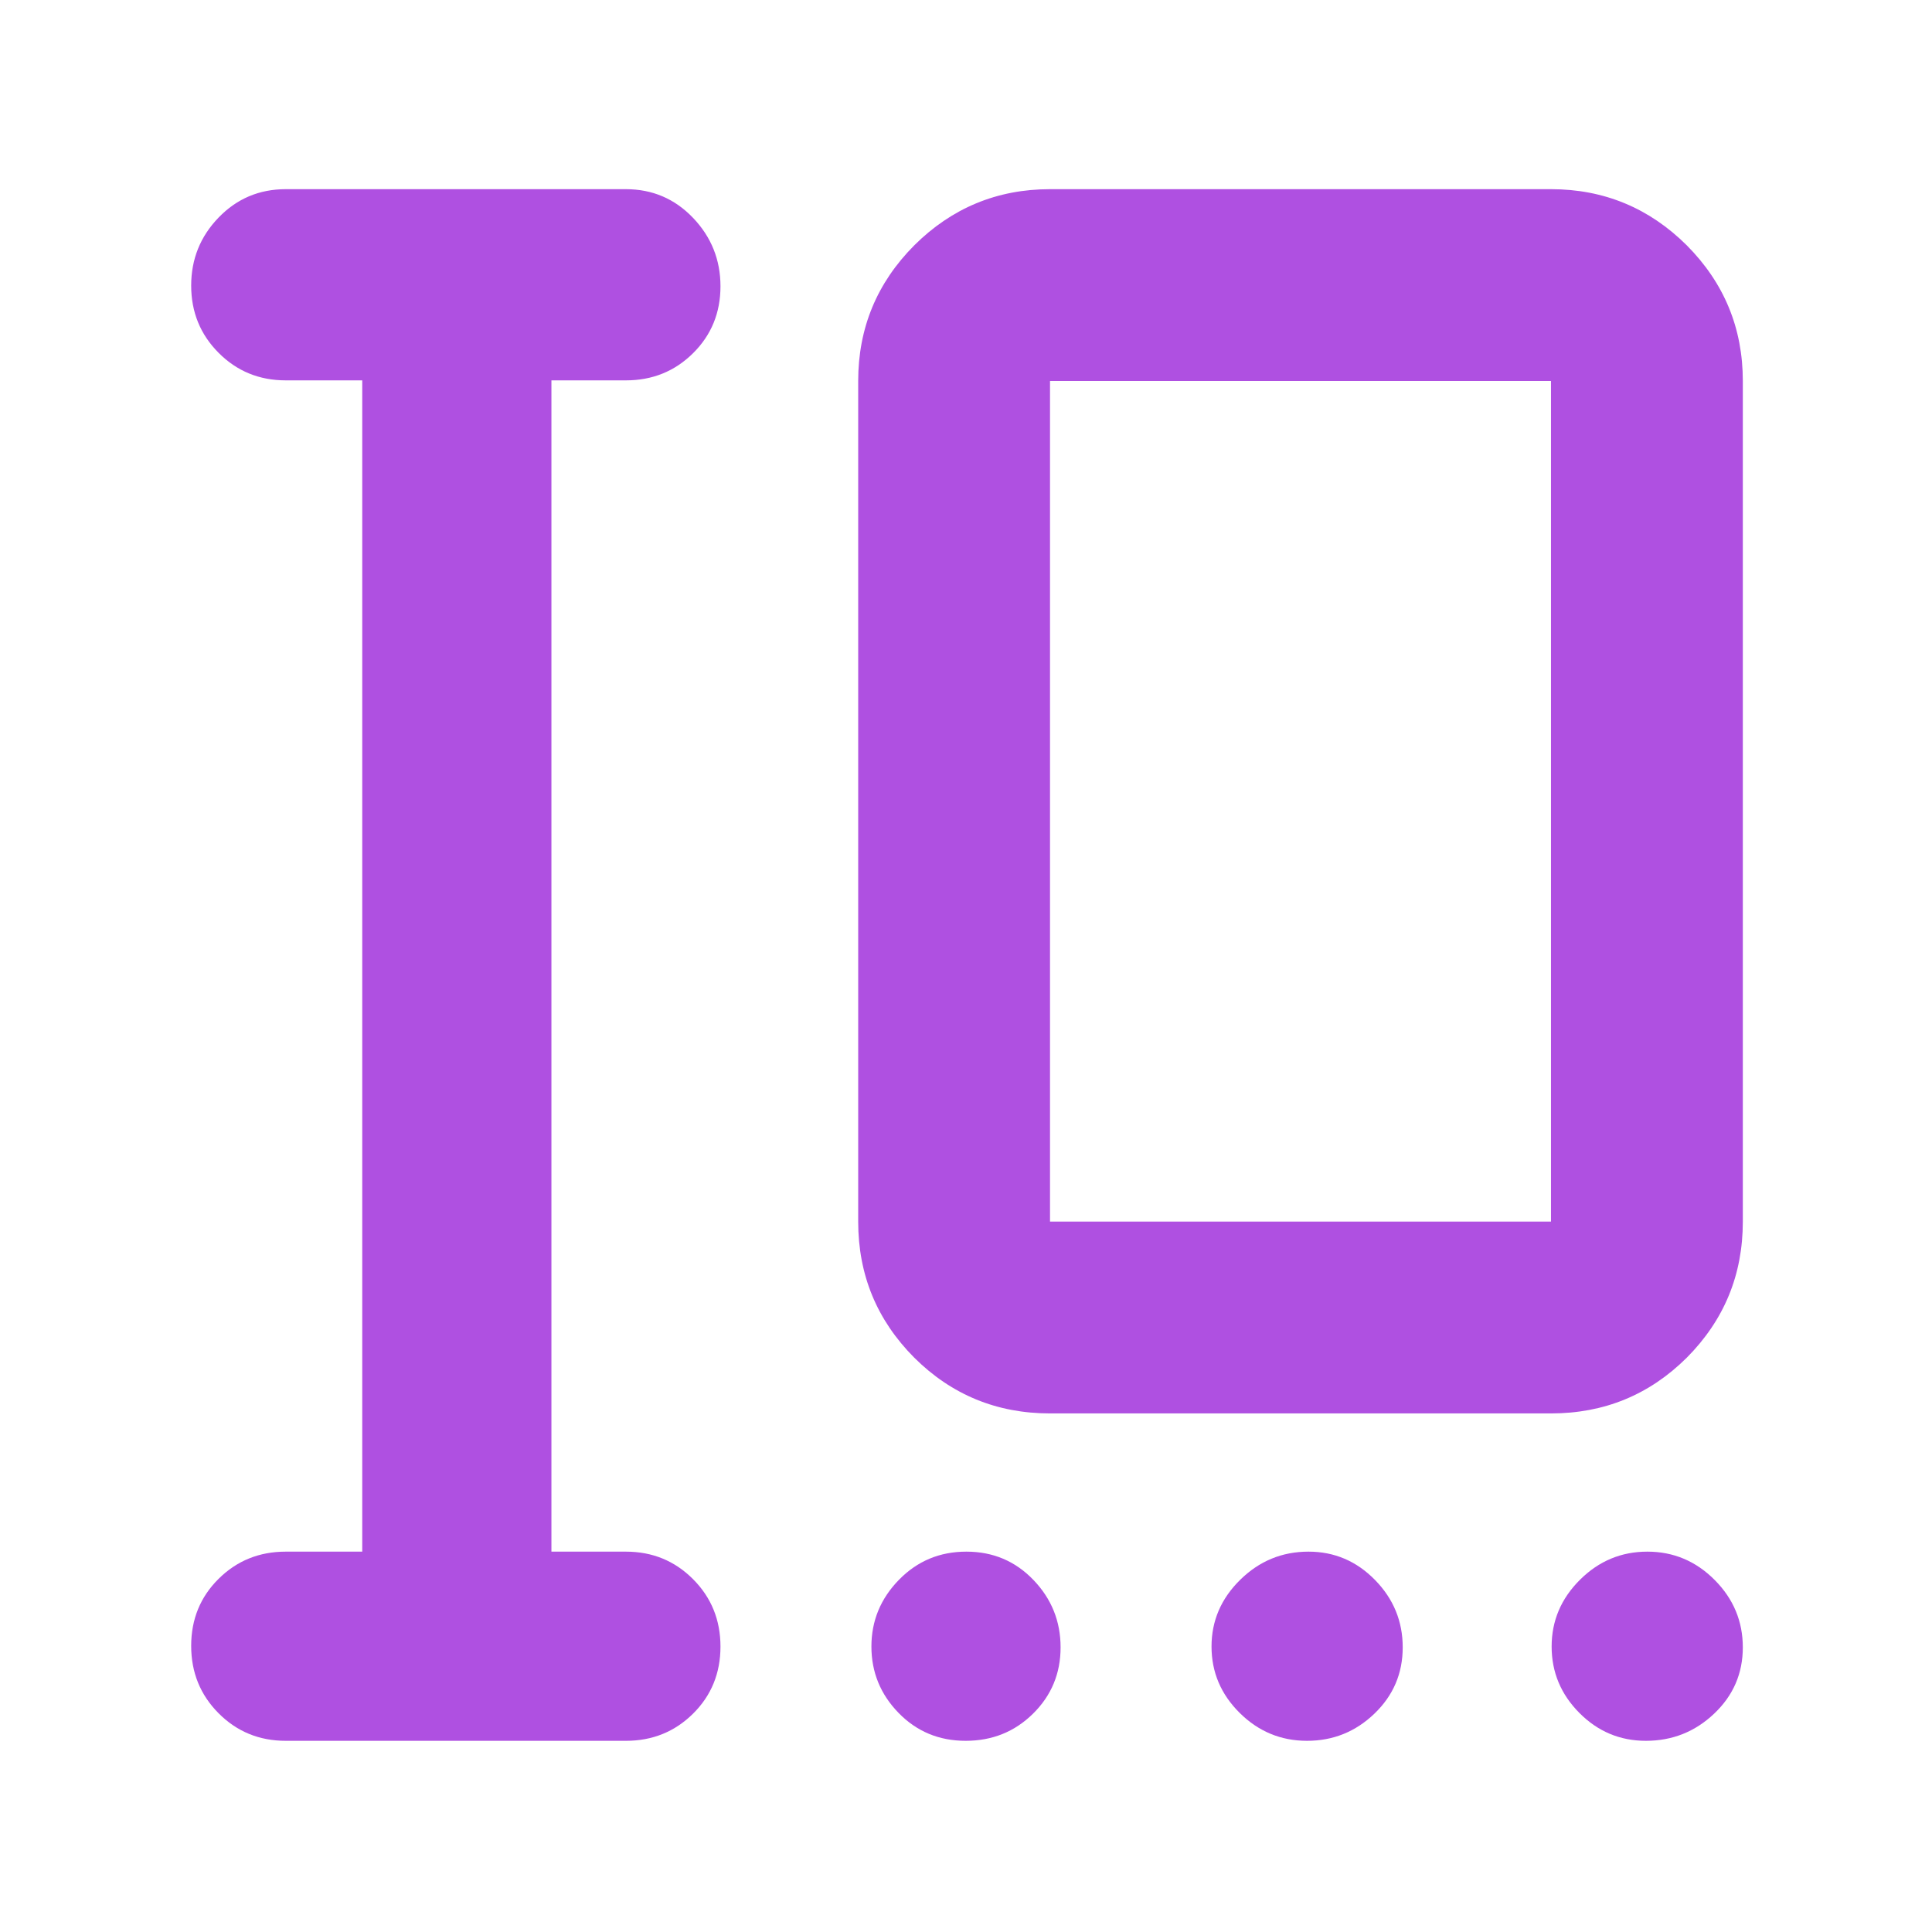 <svg height="48" viewBox="0 -960 960 960" width="48" xmlns="http://www.w3.org/2000/svg"><path fill="rgb(175, 80, 225)" d="m479.82-95c-13.213 0-24.32-4.62-33.32-13.86s-13.5-20.24-13.5-33 4.56-23.807 13.68-33.14c9.113-9.333 20.28-14 33.5-14 13.213 0 24.32 4.687 33.32 14.06s13.5 20.54 13.5 33.5-4.56 23.94-13.68 32.94c-9.113 9-20.28 13.5-33.5 13.5zm169.62 0c-12.96 0-24.107-4.62-33.44-13.86s-14-20.24-14-33 4.747-23.807 14.24-33.14 20.807-14 33.94-14c12.847 0 23.86 4.687 33.04 14.06 9.187 9.373 13.78 20.54 13.78 33.5s-4.687 23.94-14.06 32.94-20.54 13.5-33.5 13.5zm168.38 0c-12.847 0-23.86-4.62-33.04-13.86-9.187-9.24-13.78-20.24-13.78-33s4.687-23.807 14.06-33.14 20.54-14 33.5-14 24.107 4.687 33.44 14.06 14 20.54 14 33.5-4.747 23.94-14.24 32.94-20.807 13.5-33.94 13.5zm-675.82 0c-13.167 0-24.29-4.56-33.37-13.68-9.087-9.113-13.63-20.28-13.63-33.5 0-13.213 4.543-24.32 13.63-33.32 9.08-9 20.203-13.5 33.37-13.5h38v-582h-38c-13.167 0-24.29-4.56-33.37-13.68-9.087-9.113-13.63-20.25-13.63-33.41 0-13.153 4.543-24.427 13.63-33.82 9.08-9.393 20.203-14.09 33.37-14.09h169c13.167 0 24.293 4.753 33.38 14.26 9.08 9.513 13.62 20.847 13.62 34 0 13.16-4.54 24.24-13.62 33.24-9.087 9-20.213 13.5-33.38 13.5h-37v582h37c13.167 0 24.293 4.56 33.38 13.68 9.08 9.113 13.62 20.28 13.62 33.5 0 13.213-4.54 24.32-13.62 33.32-9.087 9-20.213 13.5-33.38 13.5zm379.747-162.68c-26.387 0-48.883-9.24-67.444-27.69-18.582-18.67-27.872-41.14-27.872-67.63v-417.68c0-26.3 9.29-48.75 27.872-67.42 18.561-18.47 41.057-27.9 67.444-27.9h248.931c26.408 0 48.887 9.43 67.469 27.9 18.551 18.67 27.853 41.12 27.853 67.42v417.68c0 26.49-9.302 48.96-27.853 67.63-18.582 18.45-41.061 27.69-67.469 27.69zm0-95.32h248.931v-417.68h-248.931z"/></svg>